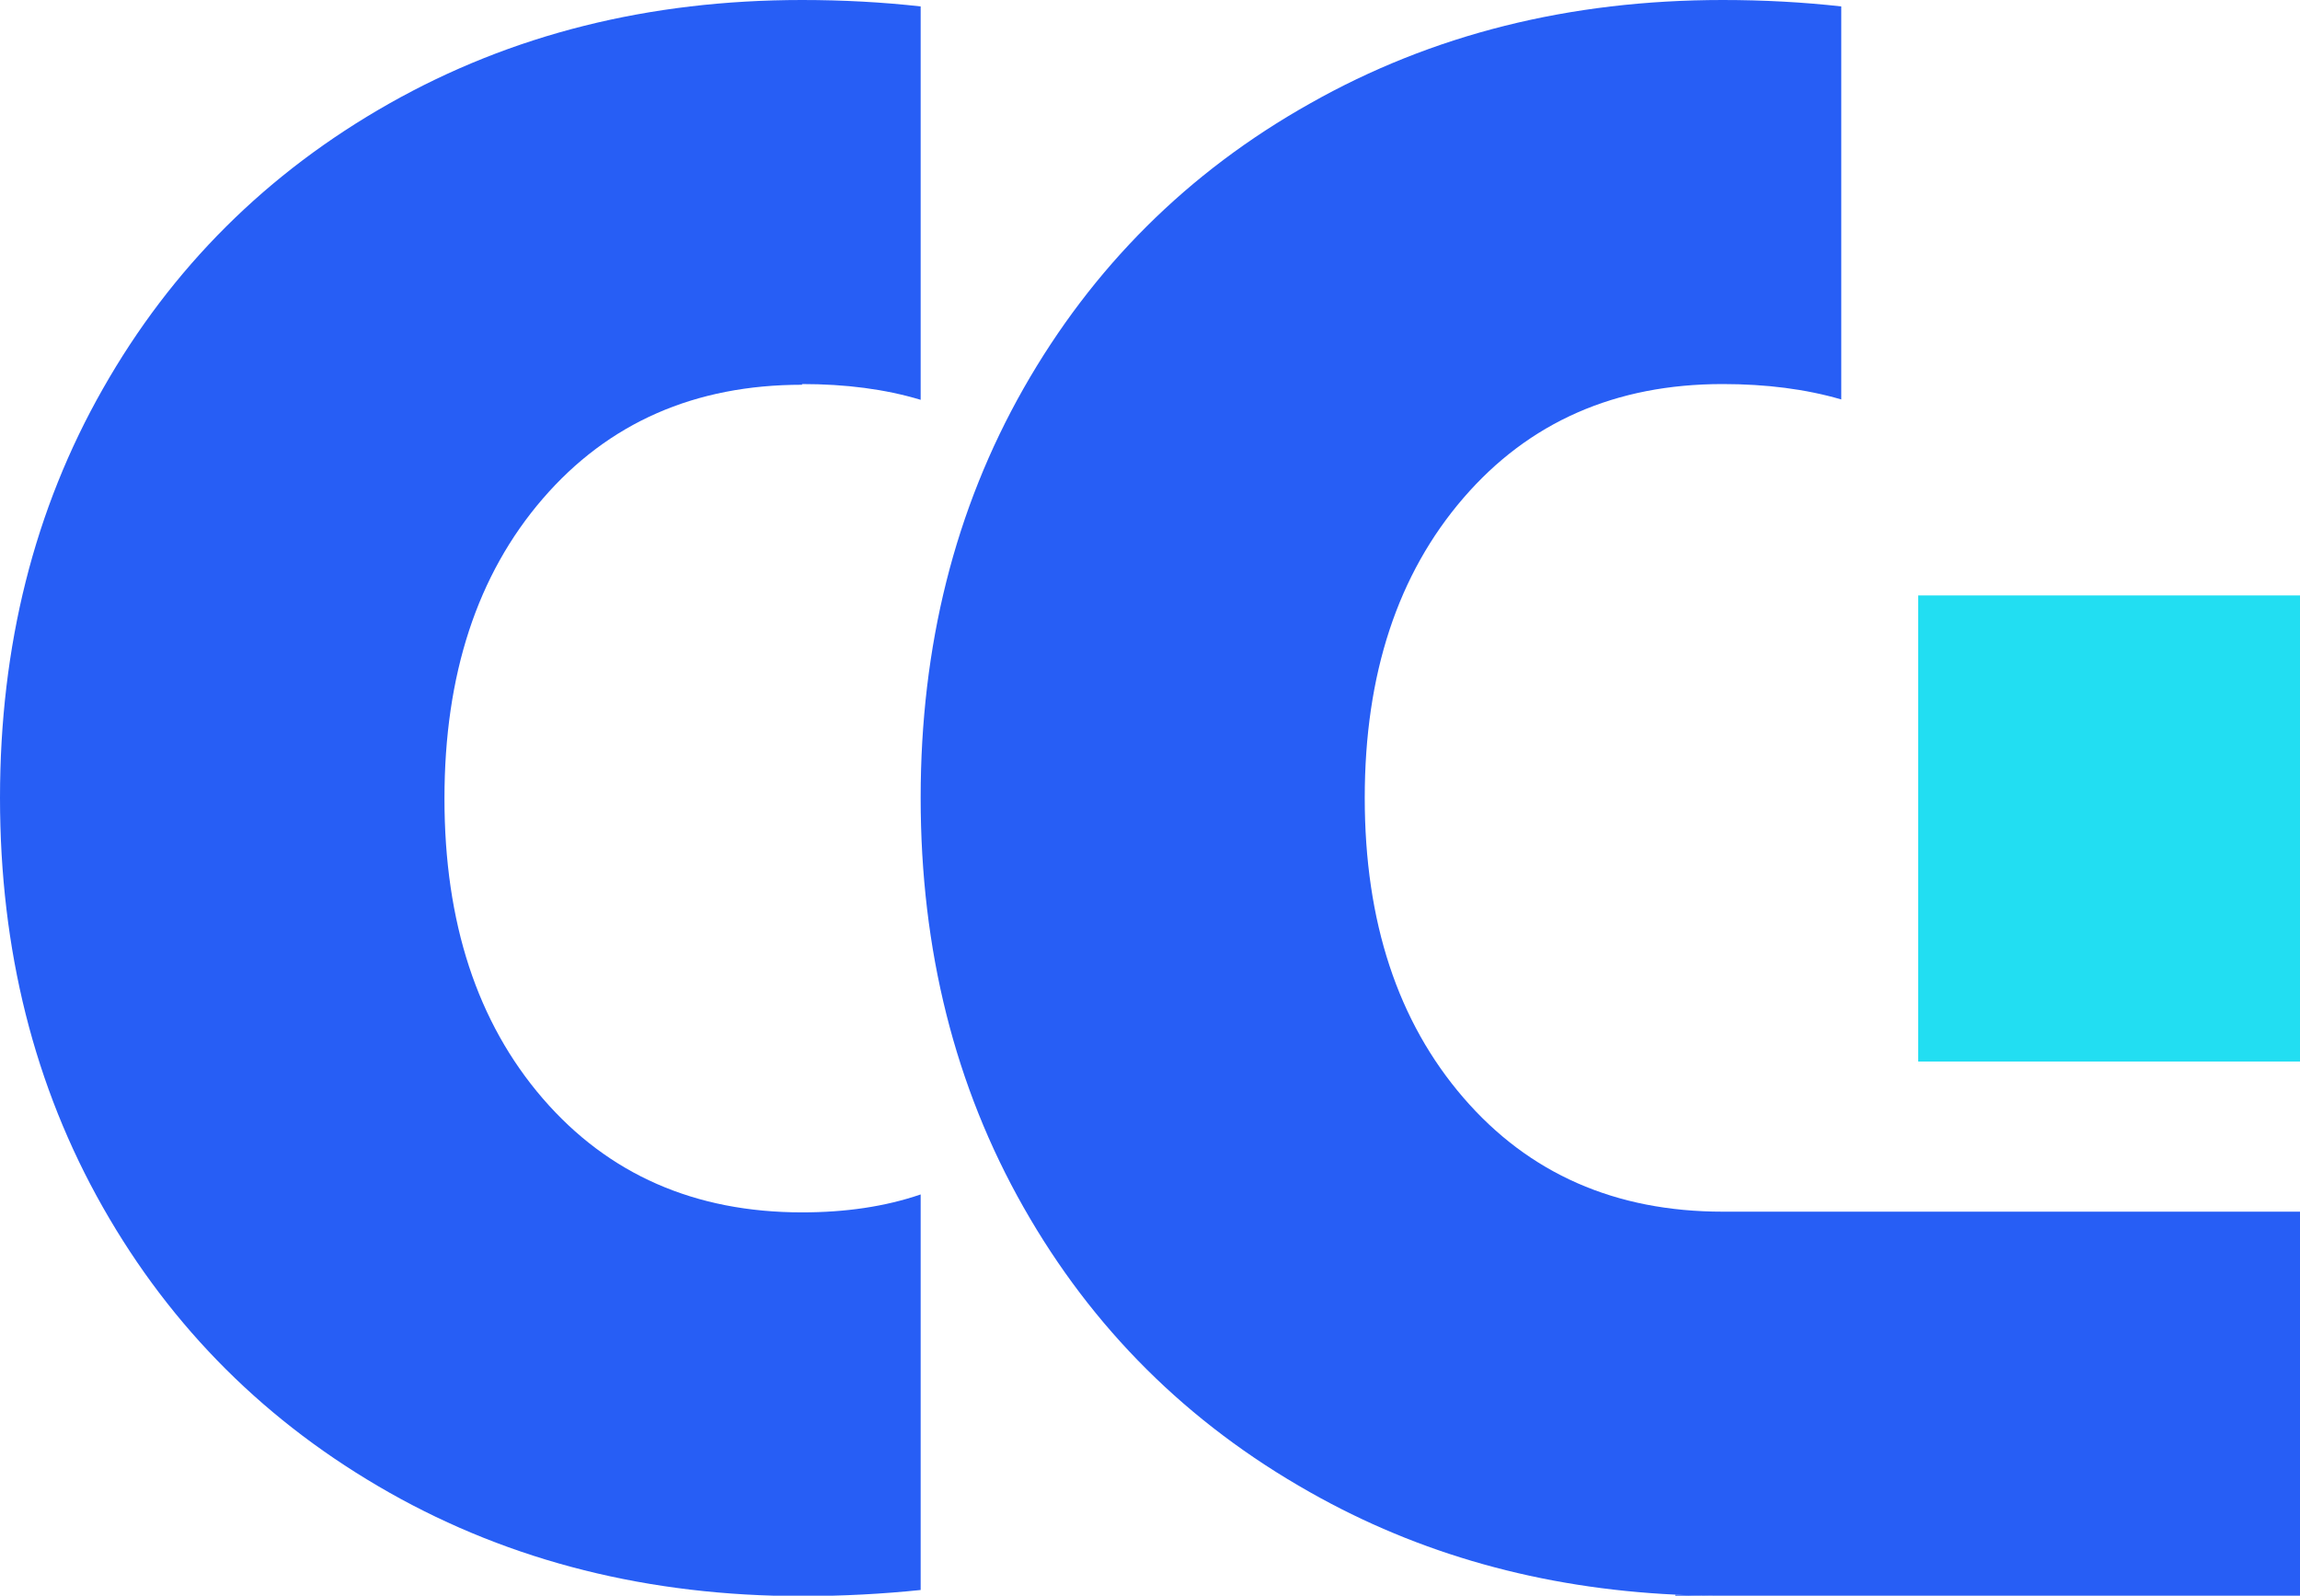<svg width="49" height="34" viewBox="0 0 49 34" fill="none" xmlns="http://www.w3.org/2000/svg">
<g id="Logo" clip-path="url(#clip0_129_112)">
<path id="Vector" d="M17.087 8.183C18.013 8.183 18.855 8.29 19.614 8.519V0.137C18.802 0.046 17.96 0 17.087 0C13.824 0 10.896 0.733 8.293 2.206C5.691 3.679 3.657 5.702 2.193 8.282C0.728 10.855 0 13.763 0 17C0 20.237 0.728 23.145 2.193 25.725C3.657 28.305 5.691 30.328 8.293 31.802C10.896 33.275 13.832 34.008 17.087 34.008C17.96 34.008 18.802 33.962 19.614 33.878V25.45C18.855 25.71 18.013 25.832 17.087 25.832C14.803 25.832 12.959 25.023 11.563 23.405C10.167 21.786 9.469 19.657 9.469 17.015C9.469 14.374 10.167 12.244 11.563 10.626C12.959 9.008 14.803 8.198 17.087 8.198V8.183Z" fill="#275EF5"/>
<path id="Vector_2" d="M49 25.817V34H36.701C36.359 34 36.026 34 35.692 33.977C32.831 33.84 30.236 33.114 27.907 31.794C25.297 30.321 23.271 28.305 21.807 25.725C20.342 23.145 19.614 20.237 19.614 17C19.614 13.763 20.342 10.855 21.807 8.275C23.271 5.702 25.297 3.672 27.907 2.206C30.509 0.733 33.438 0 36.701 0C37.573 0 38.416 0.046 39.227 0.137V8.511C38.469 8.29 37.627 8.183 36.701 8.183C34.417 8.183 32.573 8.992 31.177 10.611C29.781 12.229 29.075 14.359 29.075 17C29.075 19.641 29.781 21.771 31.177 23.389C32.573 25.008 34.417 25.817 36.701 25.817H49Z" fill="#275EF5"/>
<path id="Vector_3" d="M36.701 34H35.692V33.977C36.026 33.992 36.359 34 36.701 34Z" fill="#275EF5"/>
<path id="Vector_4" d="M49 22.618V12.687H40.866V22.618H49Z" fill="#22DEF2"/>
</g>
<defs>
<clipPath id="clip0_129_112">
<rect width="49" height="34" fill="white"/>
</clipPath>
</defs>
</svg>
